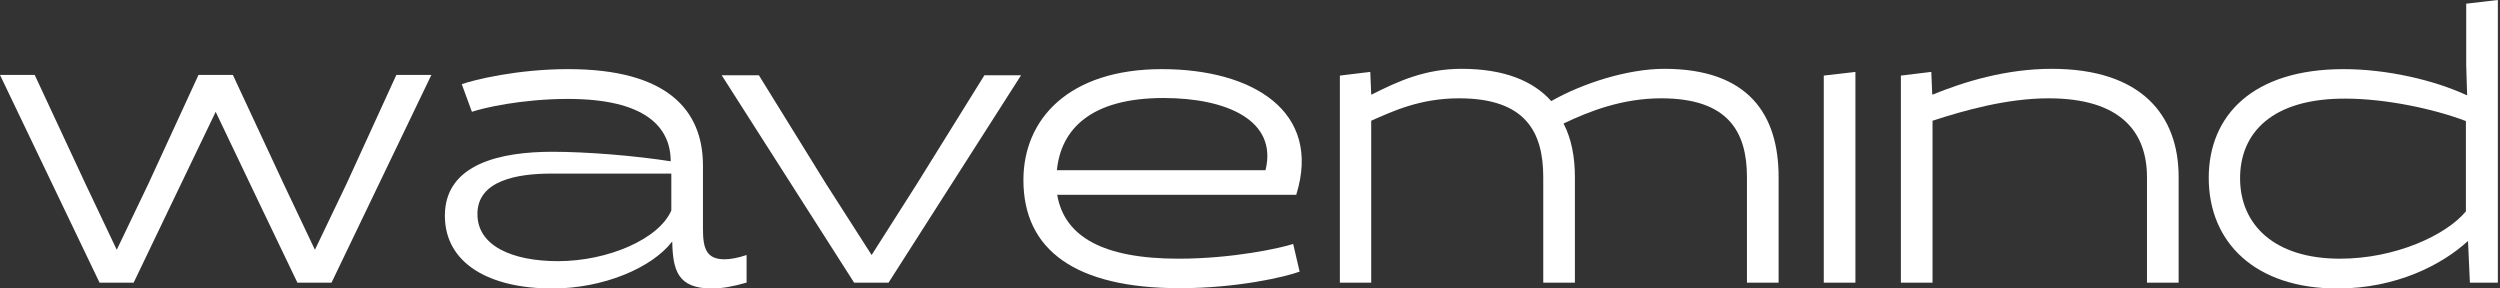 <?xml version="1.0" encoding="utf-8"?>
<!-- Generator: Adobe Illustrator 23.0.2, SVG Export Plug-In . SVG Version: 6.00 Build 0)  -->
<svg version="1.1" id="Layer_1" xmlns="http://www.w3.org/2000/svg" xmlns:xlink="http://www.w3.org/1999/xlink" x="0px" y="0px"
	 viewBox="0 0 813.7 93.9" style="enable-background:new 0 0 813.7 93.9;" xml:space="preserve">
<rect x="0" y="0" width="813.7" height="93.9" fill="#333333" stroke="none"/>
<style type="text/css">
	.st0{fill:#FFFFFF;}
</style>
<g>
	<g>
		<path class="st0" d="M96.8,92L85,67.4l-14.8-31l-14.9,31L43.5,92H32.4L0,24.4h11.3l16.5,35.4l10.2,21.5l10.3-21.5l16.3-35.4h11.2
			l16.5,35.4l10.2,21.5l10.3-21.5L129,24.4h11.4L107.9,92H96.8z"/>
		<path class="st0" d="M242.9,92c-4.4,1.3-8.1,1.9-11.2,1.9c-11.2,0-12.7-6-12.9-15.3c-6.7,8.7-22.6,15.3-39,15.3
			c-20.6,0-35-8.2-35-23.7c0-17,18.4-20.8,35-20.8c11.4,0,27,1.3,38.5,3.1c0-11.3-8.5-20.3-33.4-20.3c-15.3,0-27.9,3-31.3,4.2
			l-3.3-9c3.9-1.4,18.1-4.9,34.6-4.9c32.4,0,43.9,13.4,43.9,31.4v20.7c0,6.6,1.3,9.8,7.1,9.8c1.8,0,4.5-0.5,7.1-1.4V92z M181.6,85
			c16.3,0,32.9-7.2,36.9-16.5V56.5h-39.1c-11.2,0-24,2.3-24,13.1C155.3,80,166.7,85,181.6,85z"/>
		<path class="st0" d="M332.4,24.4L289.2,92H278l-43.1-67.5H247l21.9,35.4L283.7,83l14.7-23.1l22-35.4H332.4z"/>
		<path class="st0" d="M344.1,63.4c2.3,13.6,14.9,20.8,39.5,20.8c17.7,0,33.4-3.5,37.3-4.8l2.1,9c-4.5,1.7-20.3,5.4-39,5.4
			c-34.1,0-50.9-12.5-50.9-35.2c0-19.8,14.7-36.1,45.1-36.1c29.3,0,52.2,13.6,43.7,40.9H344.1z M411.9,55.4
			c4-16.2-12.6-23.5-33.2-23.5c-23.7,0-33.4,10.2-34.7,23.5H411.9z"/>
		<path class="st0" d="M436.1,92V24.6l9.9-1.2l0.3,7.3l0.1,0.1c8.7-4.4,17.5-8.4,29.3-8.4c14,0,23.4,4,29.2,10.5
			c10-5.7,24.7-10.5,36.8-10.5c27.5,0,37.2,15,37.2,35.2V92h-10.3V57.7c0-14.7-6-25.7-27.9-25.7c-12.7,0-23.4,4.2-31.8,8.2
			c2.6,5,3.7,10.9,3.7,17.5V92h-10.3V57.7c0-14.7-5.7-25.7-27.4-25.7c-12.7,0-21.6,4.2-28.6,7.3V92H436.1z"/>
		<path class="st0" d="M593.6,92V24.6l10.3-1.2V92H593.6z"/>
		<path class="st0" d="M698.8,92V57.7c0-14.7-8.5-25.7-32-25.7c-13.5,0-27.4,3.9-37.8,7.3V92h-10.3V24.6l9.9-1.2l0.3,7.3l0.1,0.1
			c10.3-4.2,23.9-8.4,38.8-8.4c29.1,0,41.3,15,41.3,35.2V92H698.8z"/>
		<path class="st0" d="M802.7,21.2V1.2L813,0v92h-9.1l-0.6-13.4l-0.1-0.1c-8.4,7.7-23.3,15.4-42.4,15.4c-26.8,0-41.9-15-41.9-36
			c0-20.3,14.3-35.4,43.9-35.4c14,0,29.3,3.5,40.1,8.5l0.1-0.1L802.7,21.2z M729.1,58c0,15.2,11.2,26.2,32.5,26.2
			c18,0,34.5-7.6,41-15.4V39.4c-10.5-4-26.2-7.3-39.2-7.3C739.7,32,729.1,43.1,729.1,58z"/>
	</g>
</g>
</svg>
